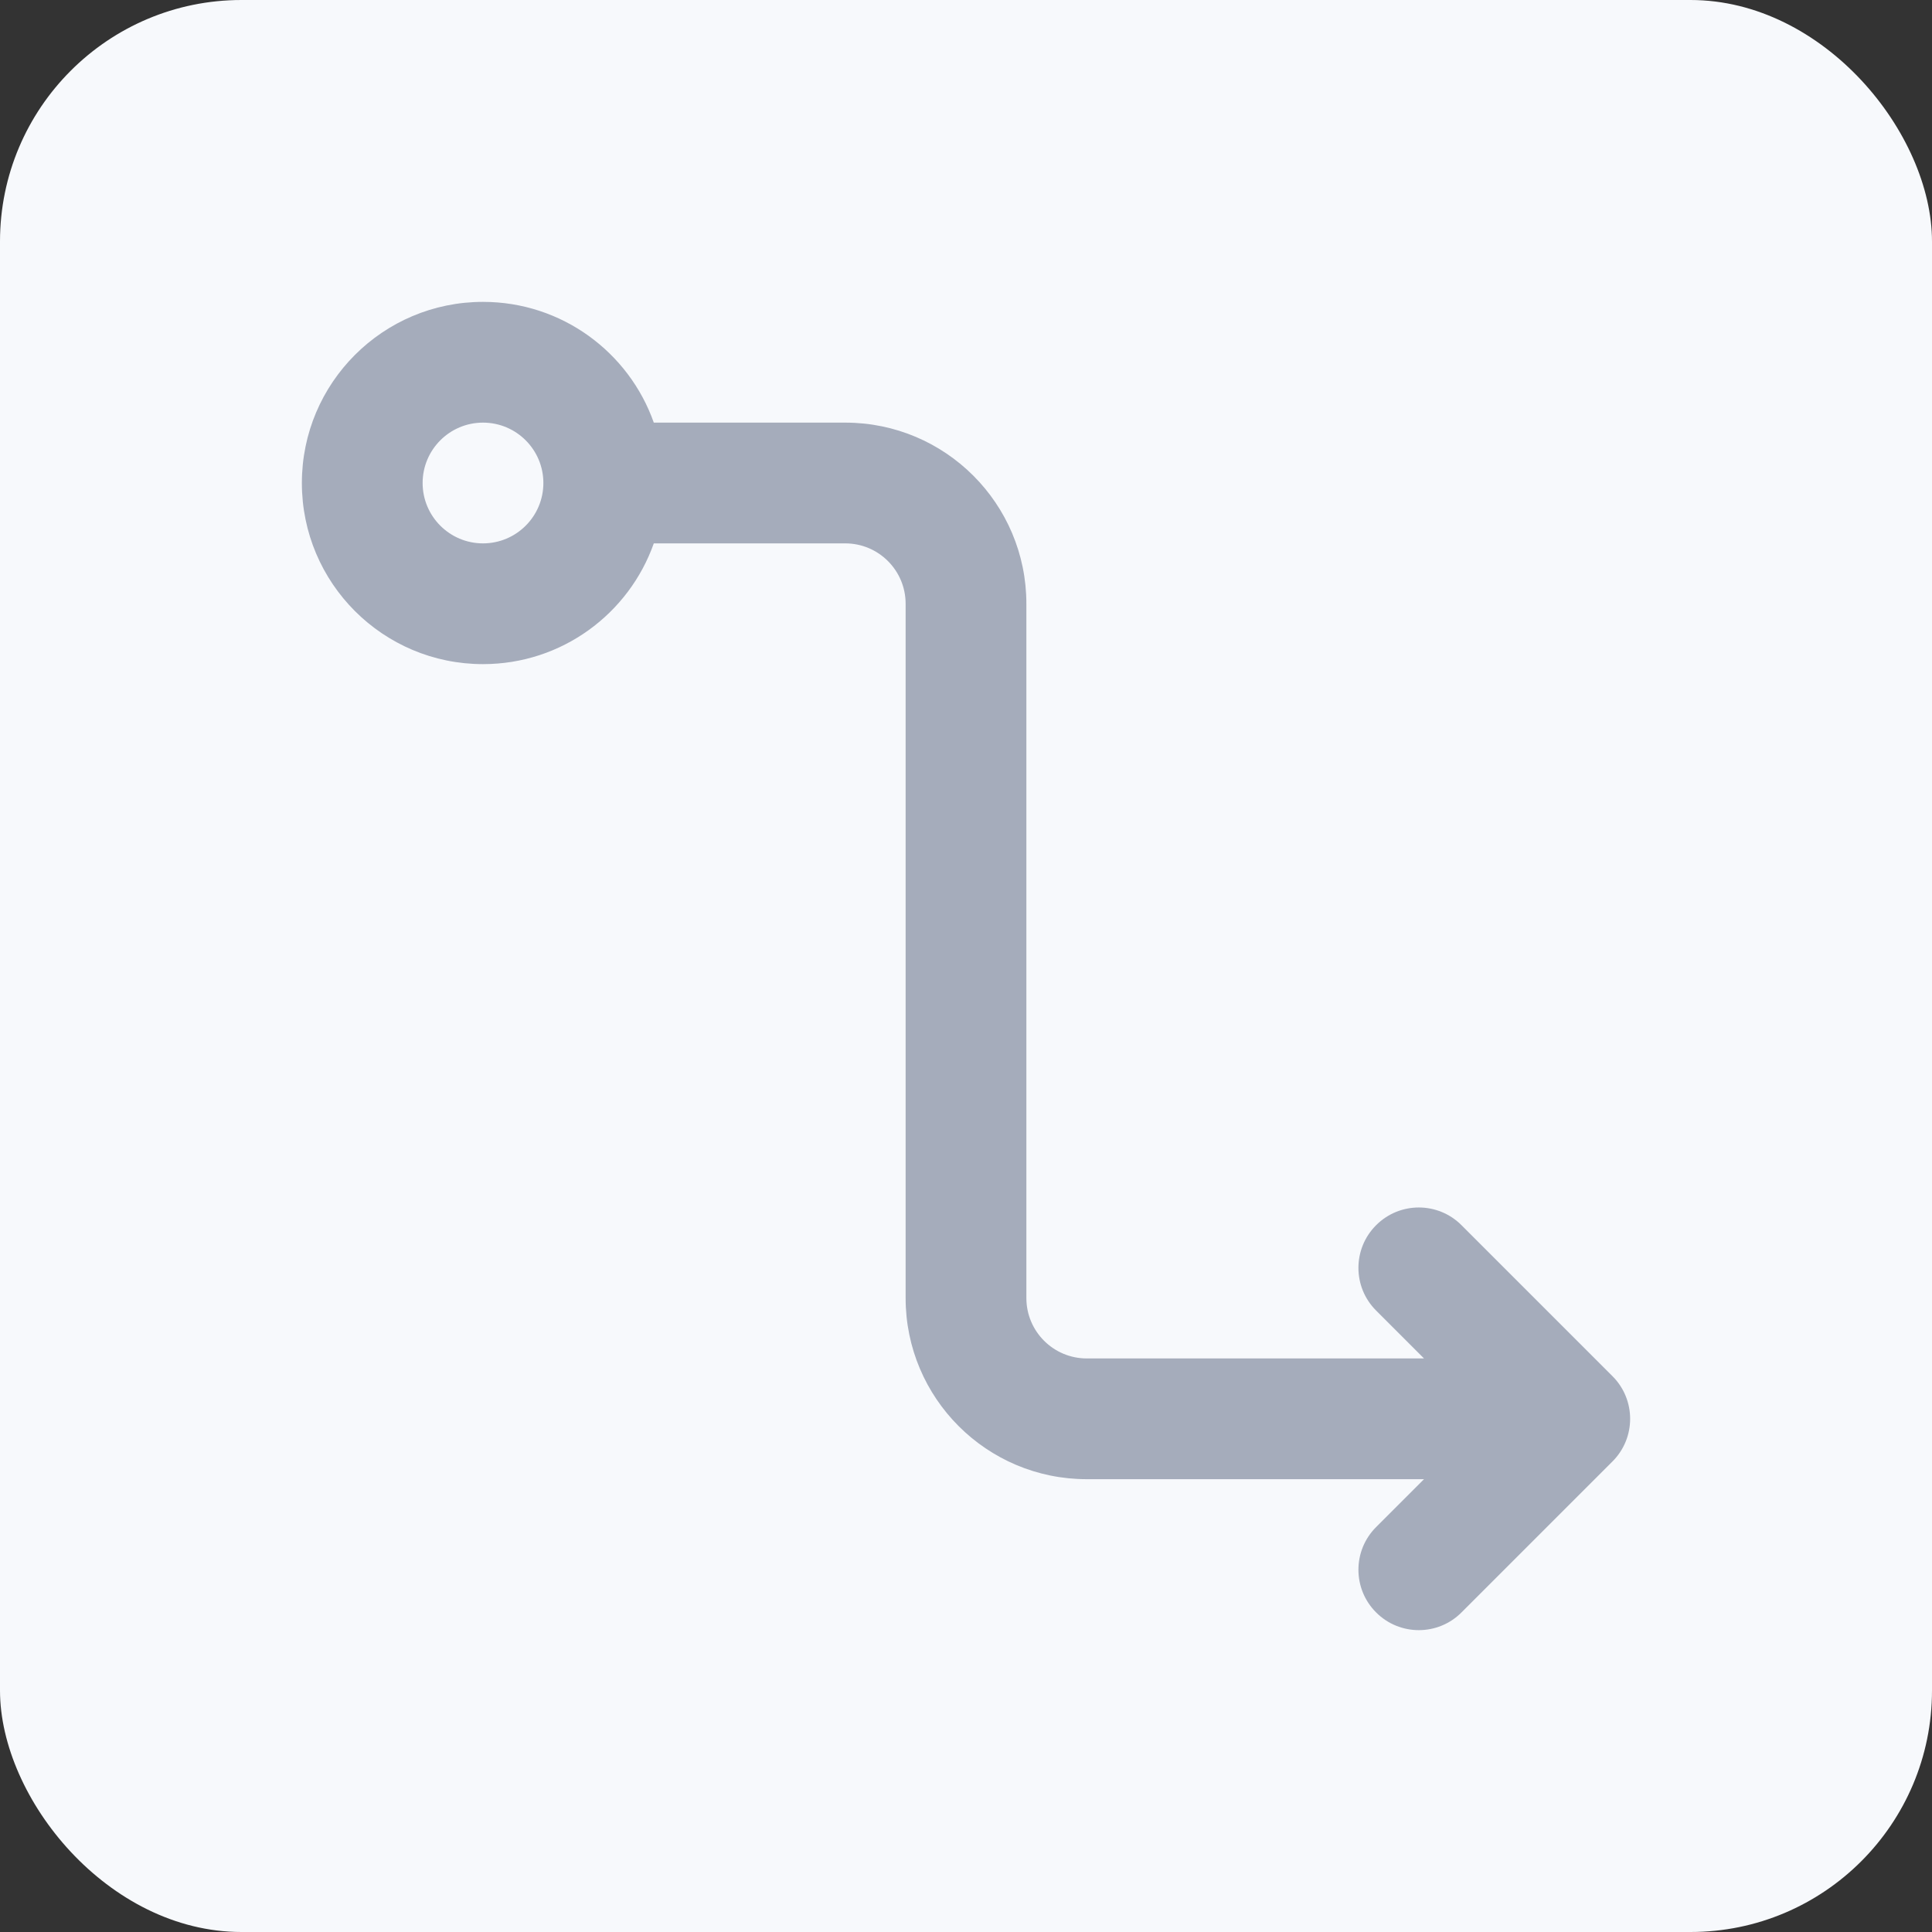 <svg width="32" height="32" viewBox="0 0 32 32" fill="none" xmlns="http://www.w3.org/2000/svg">
<rect x="0" y="0" width="32" height="32" fill="#333333" stroke="none"/>
<rect width="32" height="32" rx="4" fill="#F7F9FC"/>
<path fill-rule="evenodd" clip-rule="evenodd" d="M5 8C5 6.343 6.343 5 8 5C9.306 5 10.418 5.835 10.829 7H14C15.657 7 17 8.343 17 10V21.5C17 22.052 17.448 22.5 18 22.5H23.586L22.793 21.707C22.402 21.317 22.402 20.683 22.793 20.293C23.183 19.902 23.817 19.902 24.207 20.293L26.707 22.793C27.098 23.183 27.098 23.817 26.707 24.207L24.207 26.707C23.817 27.098 23.183 27.098 22.793 26.707C22.402 26.317 22.402 25.683 22.793 25.293L23.586 24.5H18C16.343 24.5 15 23.157 15 21.5V10C15 9.448 14.552 9 14 9H10.829C10.417 10.165 9.306 11 8 11C6.343 11 5 9.657 5 8ZM8 7C7.448 7 7 7.448 7 8C7 8.552 7.448 9 8 9C8.552 9 9 8.552 9 8C9 7.448 8.552 7 8 7Z" fill="#A5ACBB"/>
</svg>
